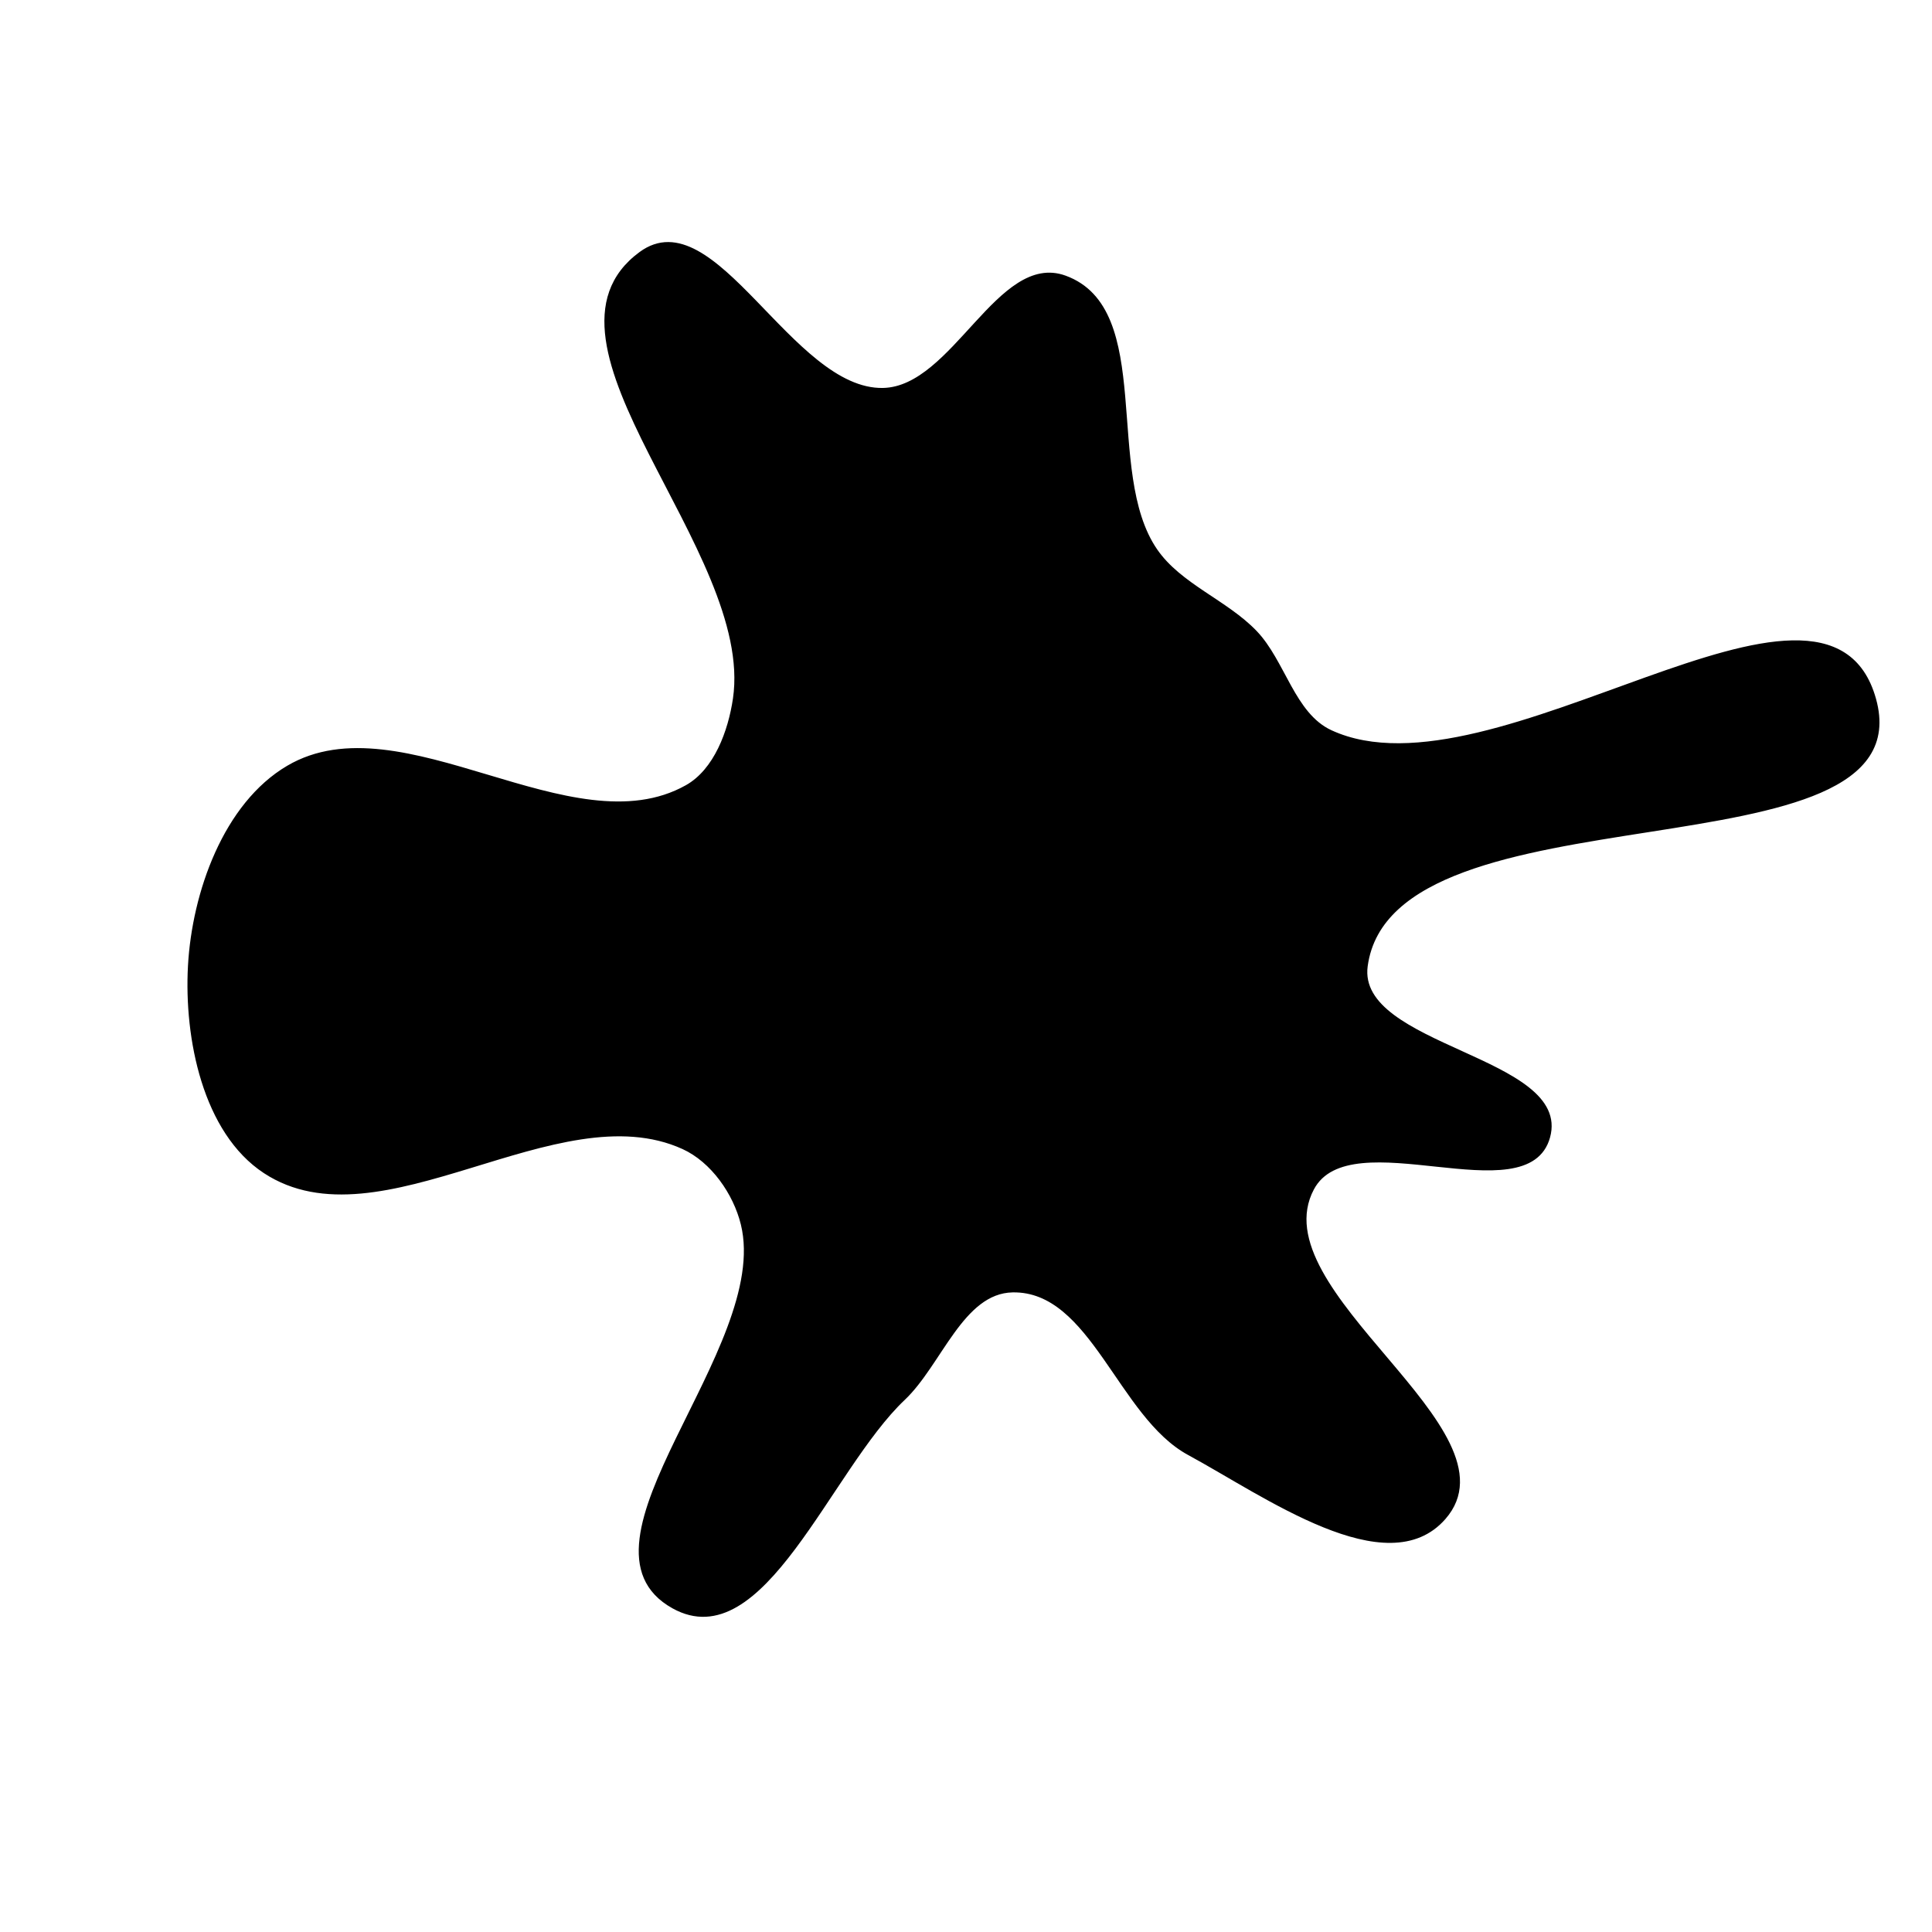 <svg xmlns="http://www.w3.org/2000/svg" version="1.1" xmlns:xlink="http://www.w3.org/1999/xlink" viewBox="0 0 700 700" style="overflow: hidden; display: block;" width="700" height="700"><defs></defs><g id="two-0" transform="matrix(1 0 0 1 0 0)" opacity="1"><path transform="matrix(1 0 0 1 350 350)" id="two-2" d="M 211.126 61.992 C 203.449 89.845 139.132 55.191 125.602 80.72 C 105.743 118.189 201.241 168.107 173.33 200.034 C 152.586 223.762 108.423 191.739 80.709 176.729 C 55.504 163.077 45.592 117.265 16.931 117.757 C -1.405 118.072 -9.23 144.261 -22.553 156.862 C -49.539 182.384 -73.622 250.343 -106.087 232.297 C -146.745 209.697 -70.026 138.756 -81.08 93.571 C -83.826 82.347 -91.983 70.662 -102.498 65.871 C -148.108 45.092 -212.242 102.145 -254.127 74.619 C -276.037 60.22 -282.833 26.178 -281.397 0 C -279.942 -26.525 -268.571 -58.682 -245.664 -72.133 C -204.519 -96.295 -142.848 -41.7 -101.246 -65.067 C -90.828 -70.918 -85.669 -85.047 -83.938 -96.87 C -76.054 -150.736 -161.836 -226.068 -117.959 -258.294 C -91.143 -277.989 -63.306 -208.244 -30.041 -208.938 C -4.471 -209.472 11.856 -258.389 35.896 -249.664 C 68.249 -237.921 49.323 -179.062 68.822 -150.7 C 77.551 -138.003 94.235 -132.183 104.909 -121.072 C 115.258 -110.3 118.641 -91.219 132.206 -84.964 C 191.354 -57.689 311.776 -159.422 329.233 -96.672 C 347.632 -30.538 154.288 -68.02 145.044 -0 C 141.018 29.628 219.072 33.166 211.126 61.992 Z " fill="hsl(354, 76%, 45%)" stroke="undefined" stroke-width="1" stroke-opacity="1" fill-opacity="1" visibility="visible" stroke-linecap="butt" stroke-linejoin="miter" stroke-miterlimit="4"></path></g></svg>